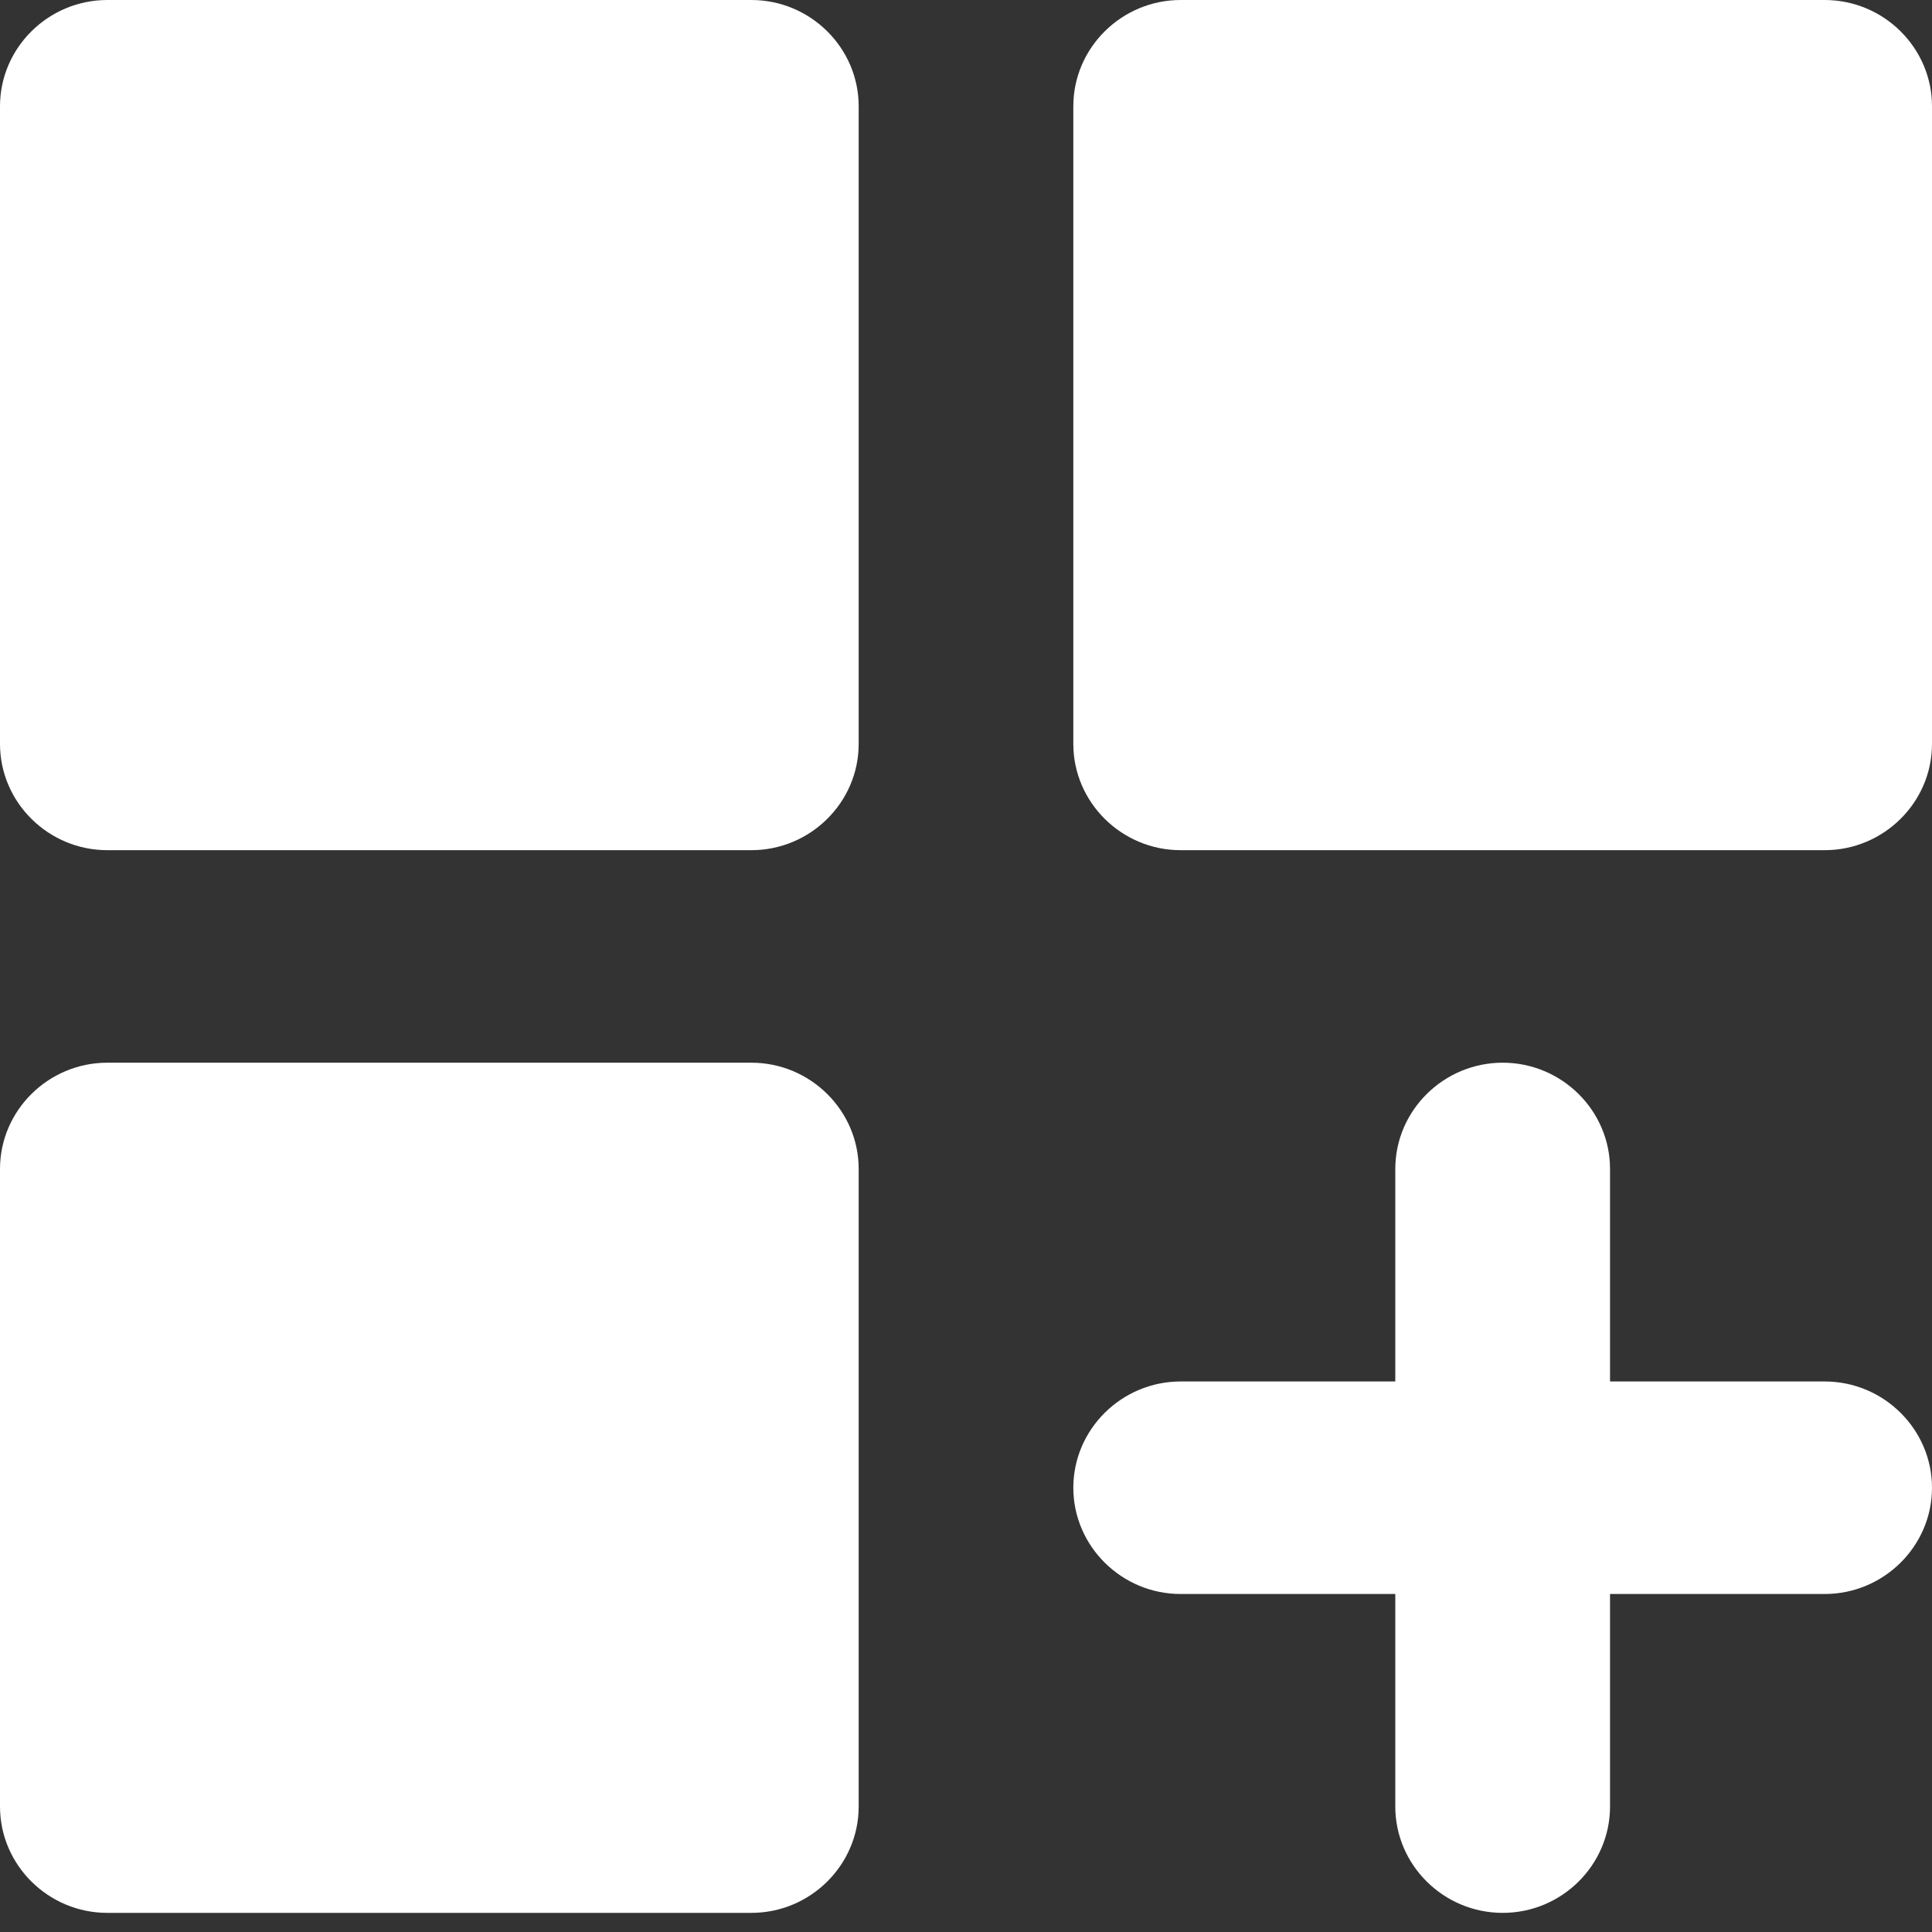 <svg width="20" height="20" viewBox="0 0 20 20" fill="none" xmlns="http://www.w3.org/2000/svg">
    <rect x="0" y="0" width="20" height="20" fill="#333333" stroke="none"/>
    <path
        d="M1.111 0H7.778C8.389 0 8.889 0.495 8.889 1.1V7.701C8.889 8.306 8.389 8.801 7.778 8.801H1.111C0.5 8.801 0 8.306 0 7.701V1.1C0 0.495 0.5 0 1.111 0ZM12.222 0H18.889C19.5 0 20 0.495 20 1.1V7.701C20 8.306 19.5 8.801 18.889 8.801H12.222C11.611 8.801 11.111 8.306 11.111 7.701V1.1C11.111 0.495 11.611 0 12.222 0ZM1.111 11.001H7.778C8.389 11.001 8.889 11.496 8.889 12.101V18.701C8.889 19.307 8.389 19.802 7.778 19.802H1.111C0.5 19.802 0 19.307 0 18.701V12.101C0 11.496 0.5 11.001 1.111 11.001ZM15.556 11.001C14.944 11.001 14.444 11.496 14.444 12.101V14.301H12.222C11.611 14.301 11.111 14.796 11.111 15.401C11.111 16.006 11.611 16.501 12.222 16.501H14.444V18.701C14.444 19.307 14.944 19.802 15.556 19.802C16.167 19.802 16.667 19.307 16.667 18.701V16.501H18.889C19.5 16.501 20 16.006 20 15.401C20 14.796 19.5 14.301 18.889 14.301H16.667V12.101C16.667 11.496 16.167 11.001 15.556 11.001Z"
        fill="white" />
</svg>

